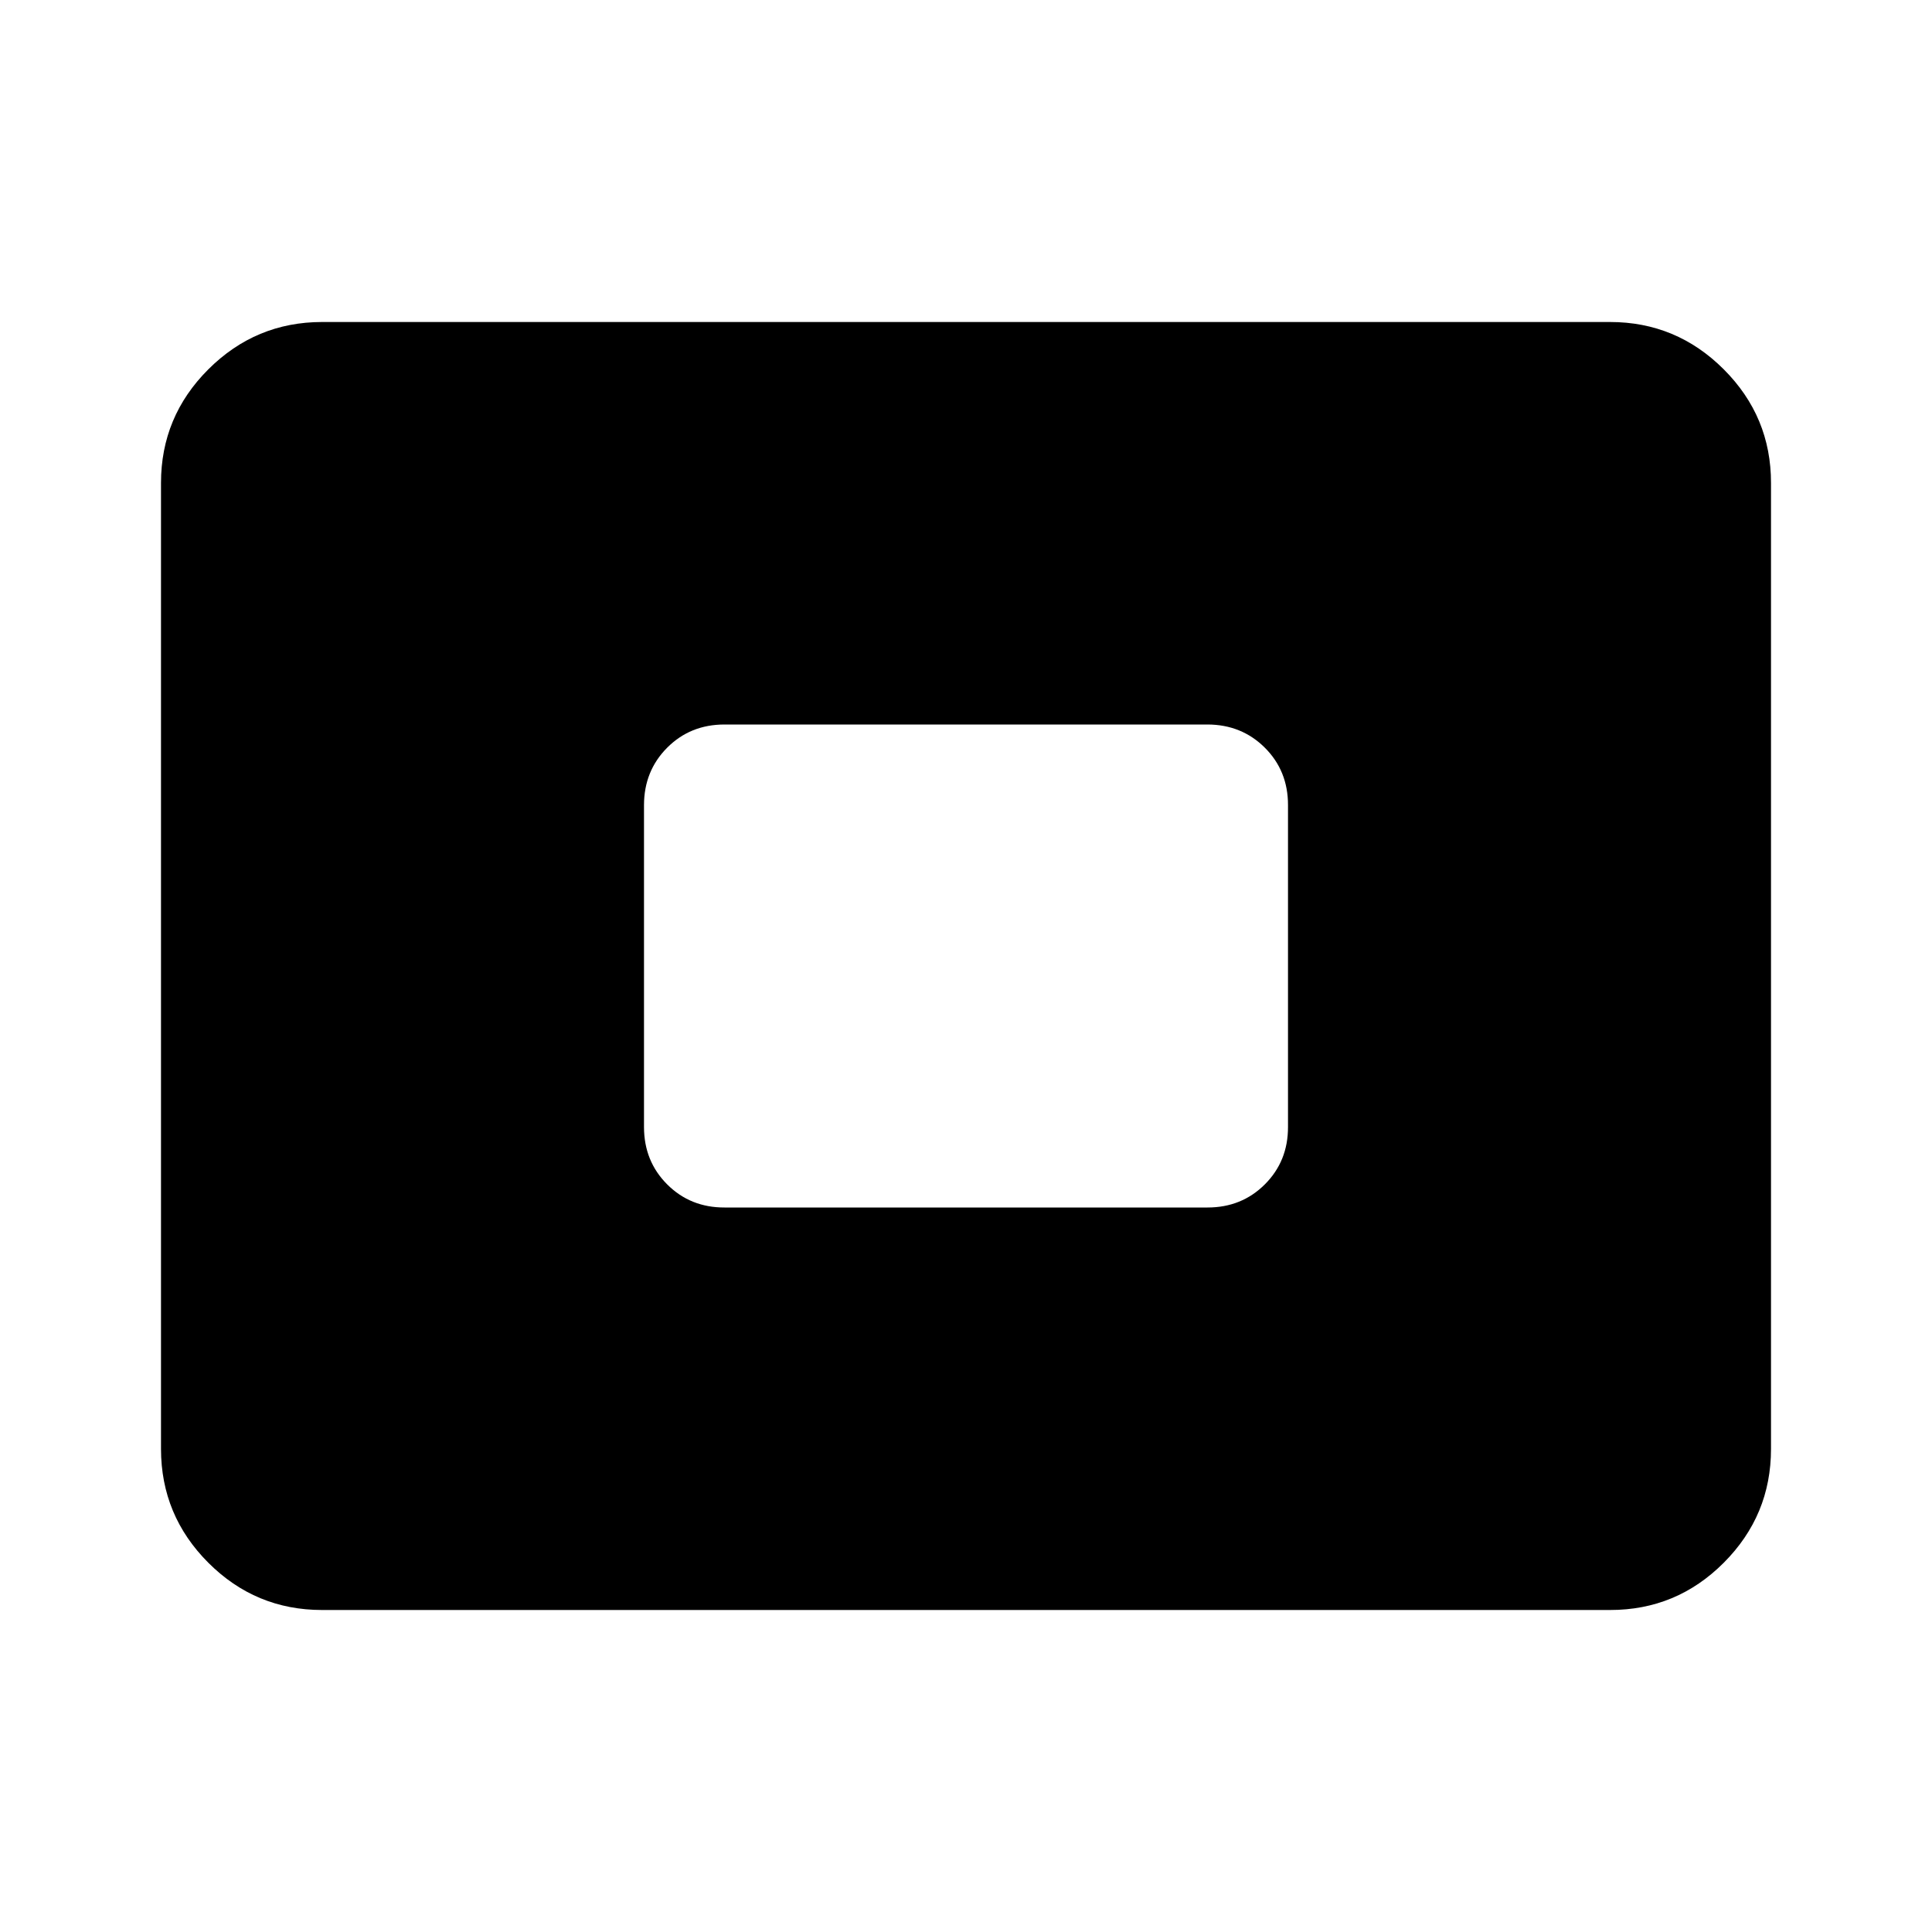 <svg xmlns="http://www.w3.org/2000/svg" width="3em" height="3em" viewBox="0 0 24 24"><path fill="currentColor" d="M4 20q-.825 0-1.412-.587T2 18V6q0-.825.588-1.412T4 4h16q.825 0 1.413.588T22 6v12q0 .825-.587 1.413T20 20zm5-5h6q.425 0 .713-.288T16 14v-4q0-.425-.288-.712T15 9H9q-.425 0-.712.288T8 10v4q0 .425.288.713T9 15"/></svg>